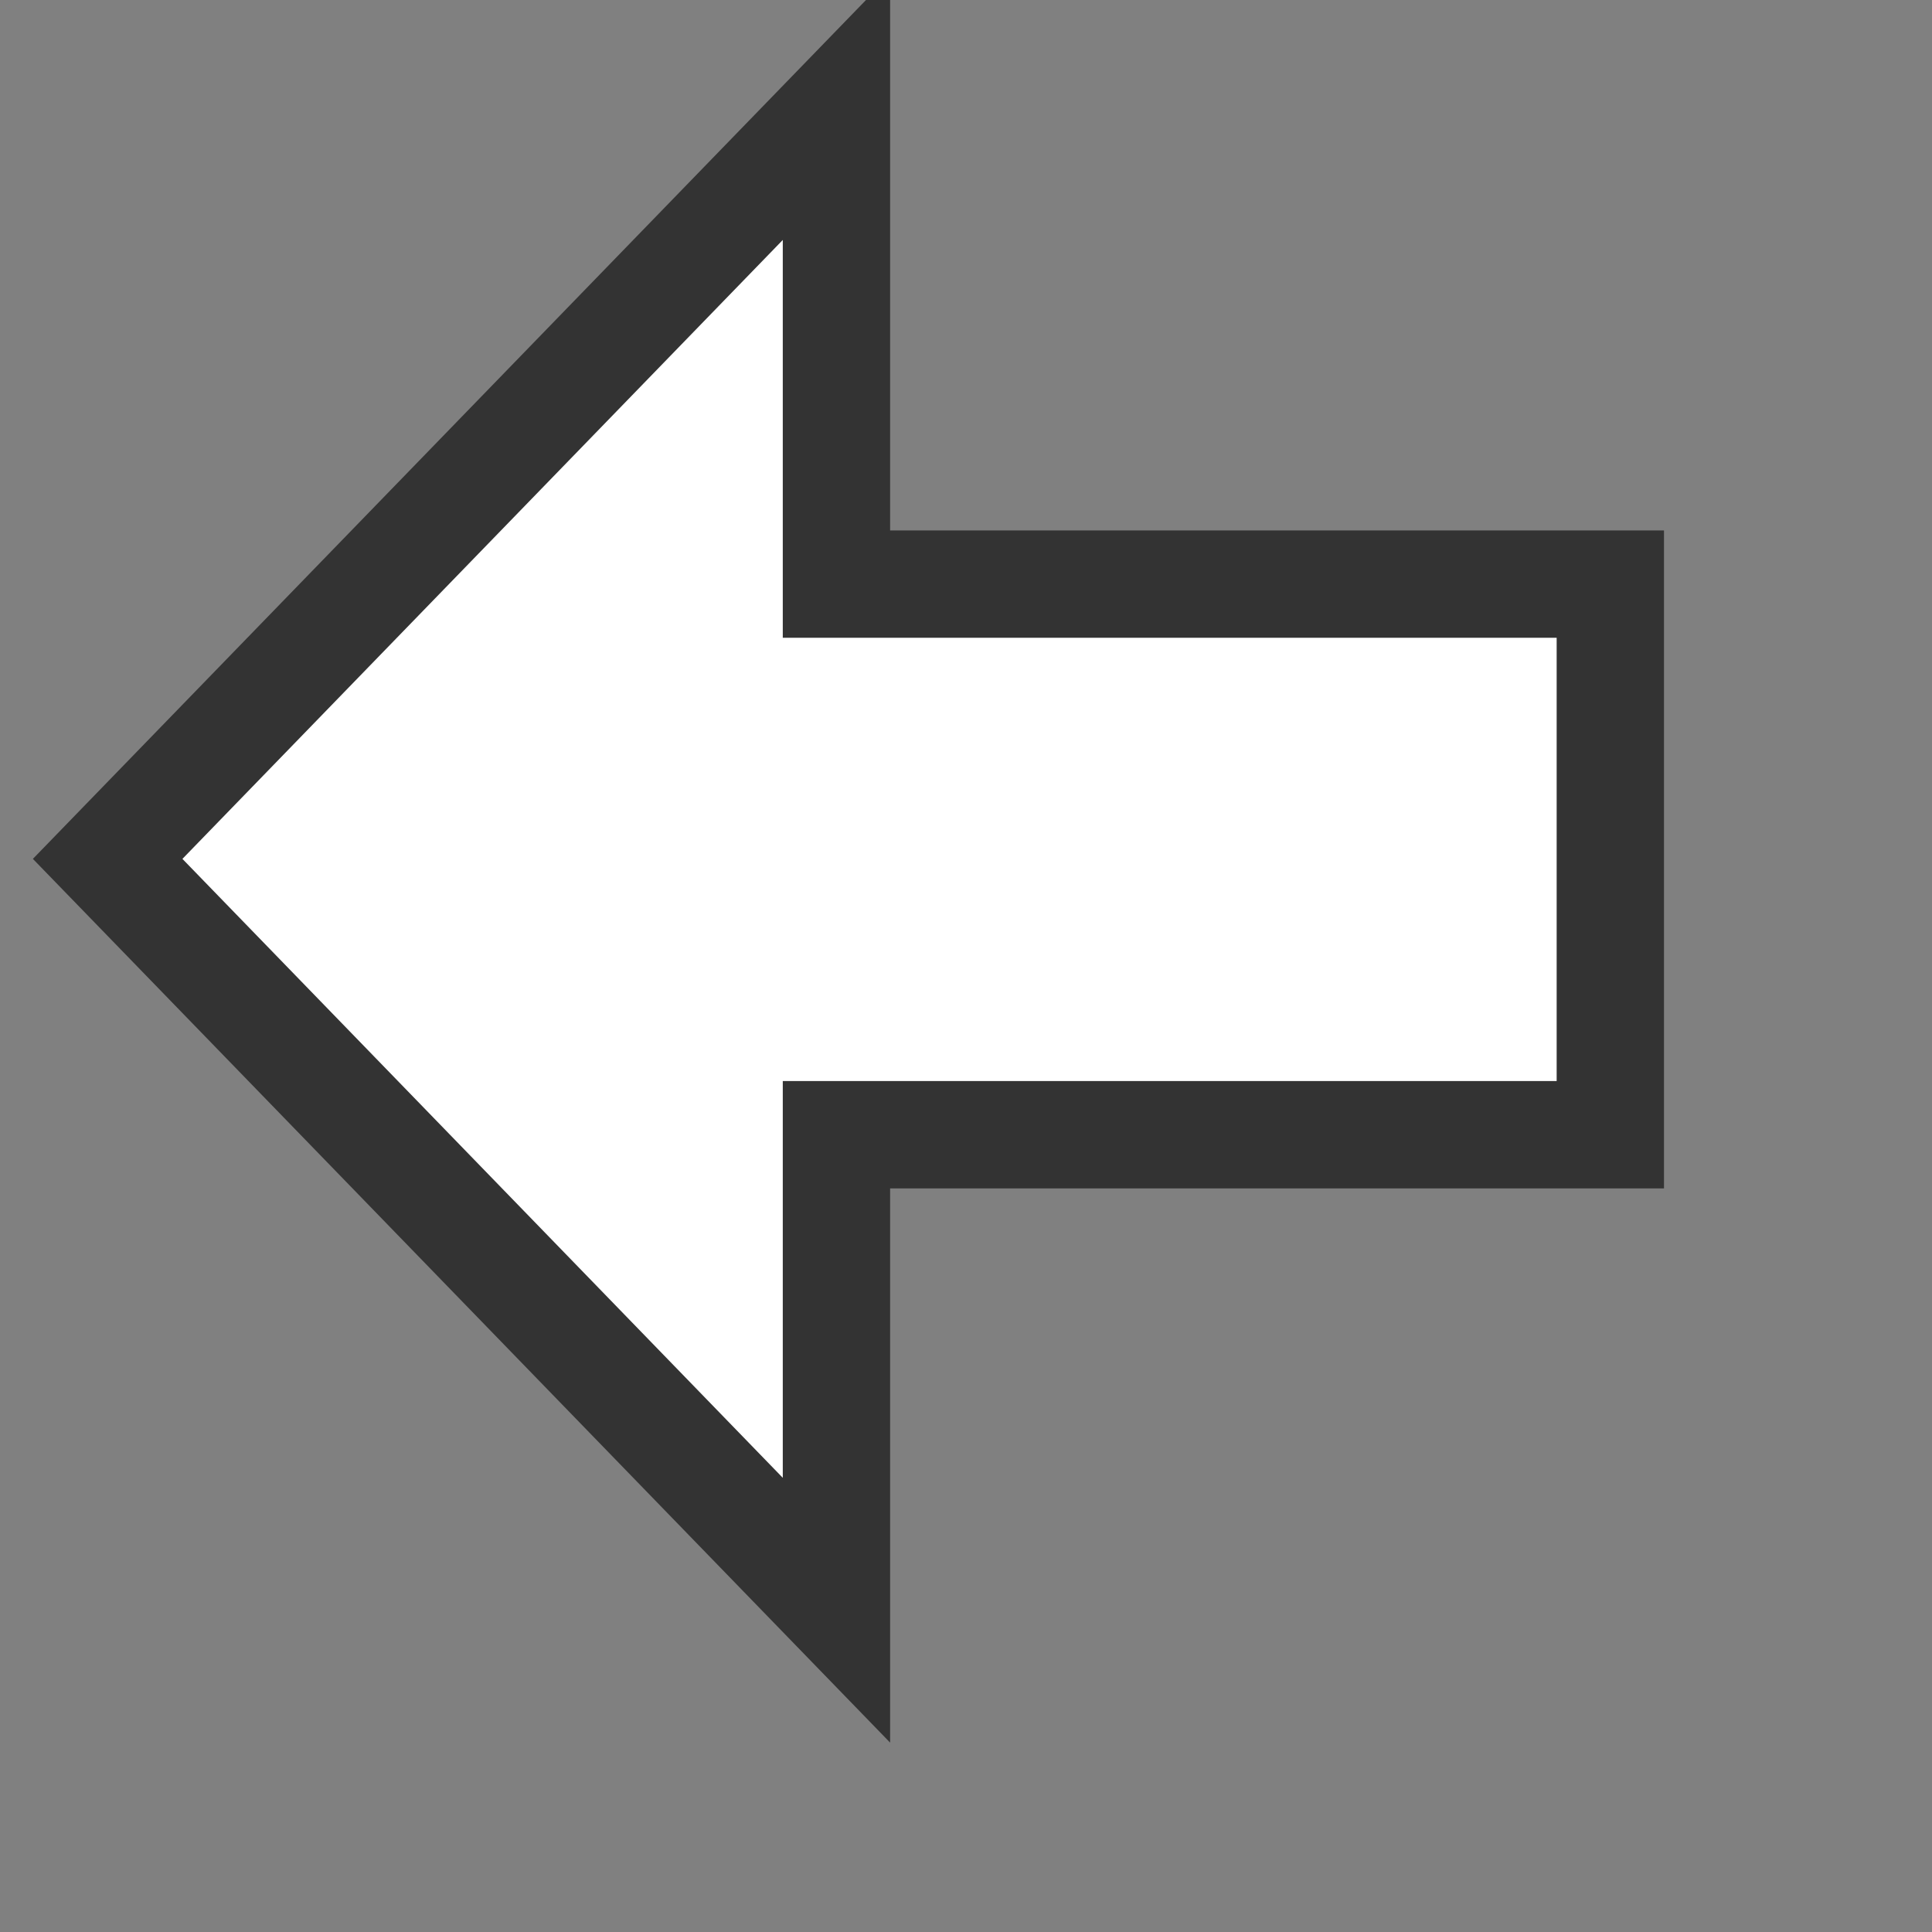 <?xml version="1.0" encoding="UTF-8" standalone="no"?>
<!DOCTYPE svg PUBLIC "-//W3C//DTD SVG 1.1//EN" "http://www.w3.org/Graphics/SVG/1.1/DTD/svg11.dtd">
<svg version="1.1" xmlns="http://www.w3.org/2000/svg" xmlns:xlink="http://www.w3.org/1999/xlink" preserveAspectRatio="xMidYMid meet" viewBox="136.957 296.848 18 18" width="14" height="14"><rect x="136.957" y="296.848" width="18" height="18" fill="#808080" stroke="none"/><defs><path d="M144.75 311.85L137.96 304.85L144.75 297.85L144.75 302.29L151.96 302.29L151.96 307.42L144.75 307.42L144.75 311.85Z" id="eWFuItpxO"></path></defs><g><g><use xlink:href="#eWFuItpxO" opacity="1" fill="#ffffff" fill-opacity="1"></use><g><use xlink:href="#eWFuItpxO" opacity="1" fill-opacity="0" stroke="#333333" stroke-width="1" stroke-opacity="1"></use></g></g></g></svg>